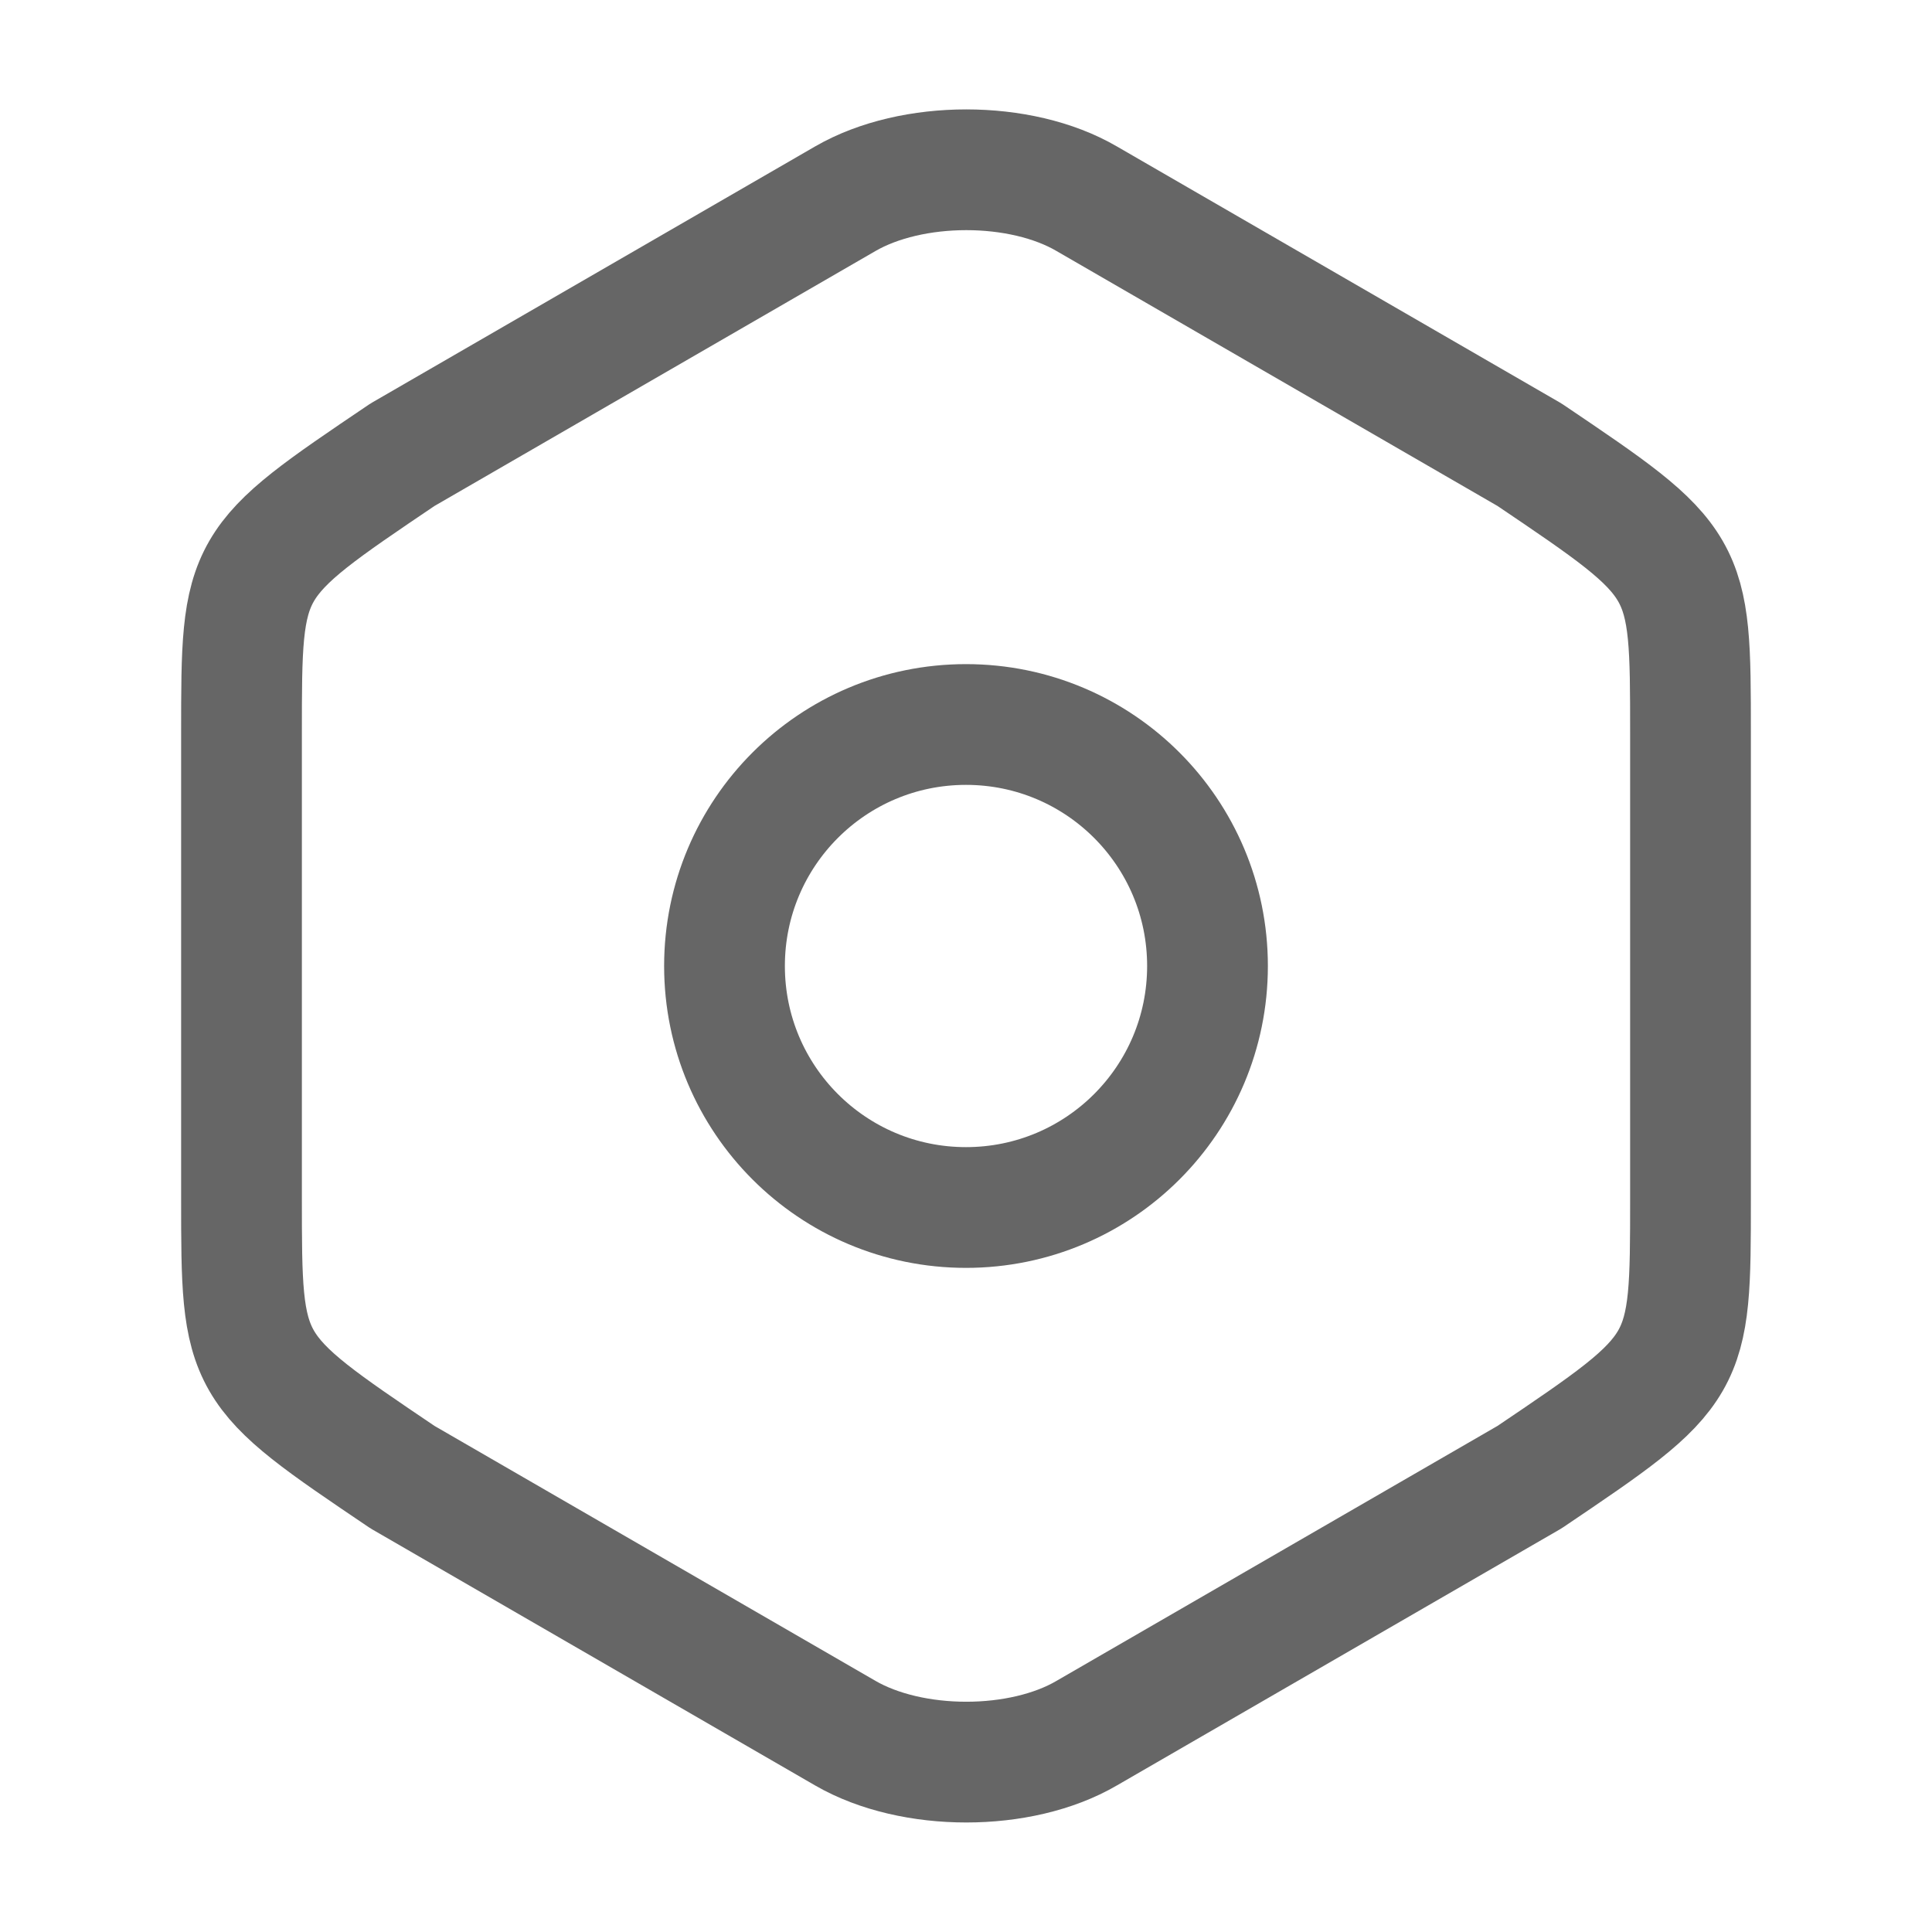 <svg width="16" height="16" viewBox="0 0 16 16" fill="none" xmlns="http://www.w3.org/2000/svg">
<path d="M2 6.073V9.92C2 11.333 2 11.333 3.333 12.233L7 14.353C7.553 14.673 8.453 14.673 9 14.353L12.667 12.233C14 11.333 14 11.333 14 9.926V6.073C14 4.666 14 4.666 12.667 3.766L9 1.646C8.453 1.326 7.553 1.326 7 1.646L3.333 3.766C2 4.666 2 4.666 2 6.073Z" stroke="#666666" stroke-linecap="round" stroke-linejoin="round"/>
<path d="M8 10C9.105 10 10 9.105 10 8C10 6.895 9.105 6 8 6C6.895 6 6 6.895 6 8C6 9.105 6.895 10 8 10Z" stroke="#666666" stroke-linecap="round" stroke-linejoin="round"/>
</svg>
